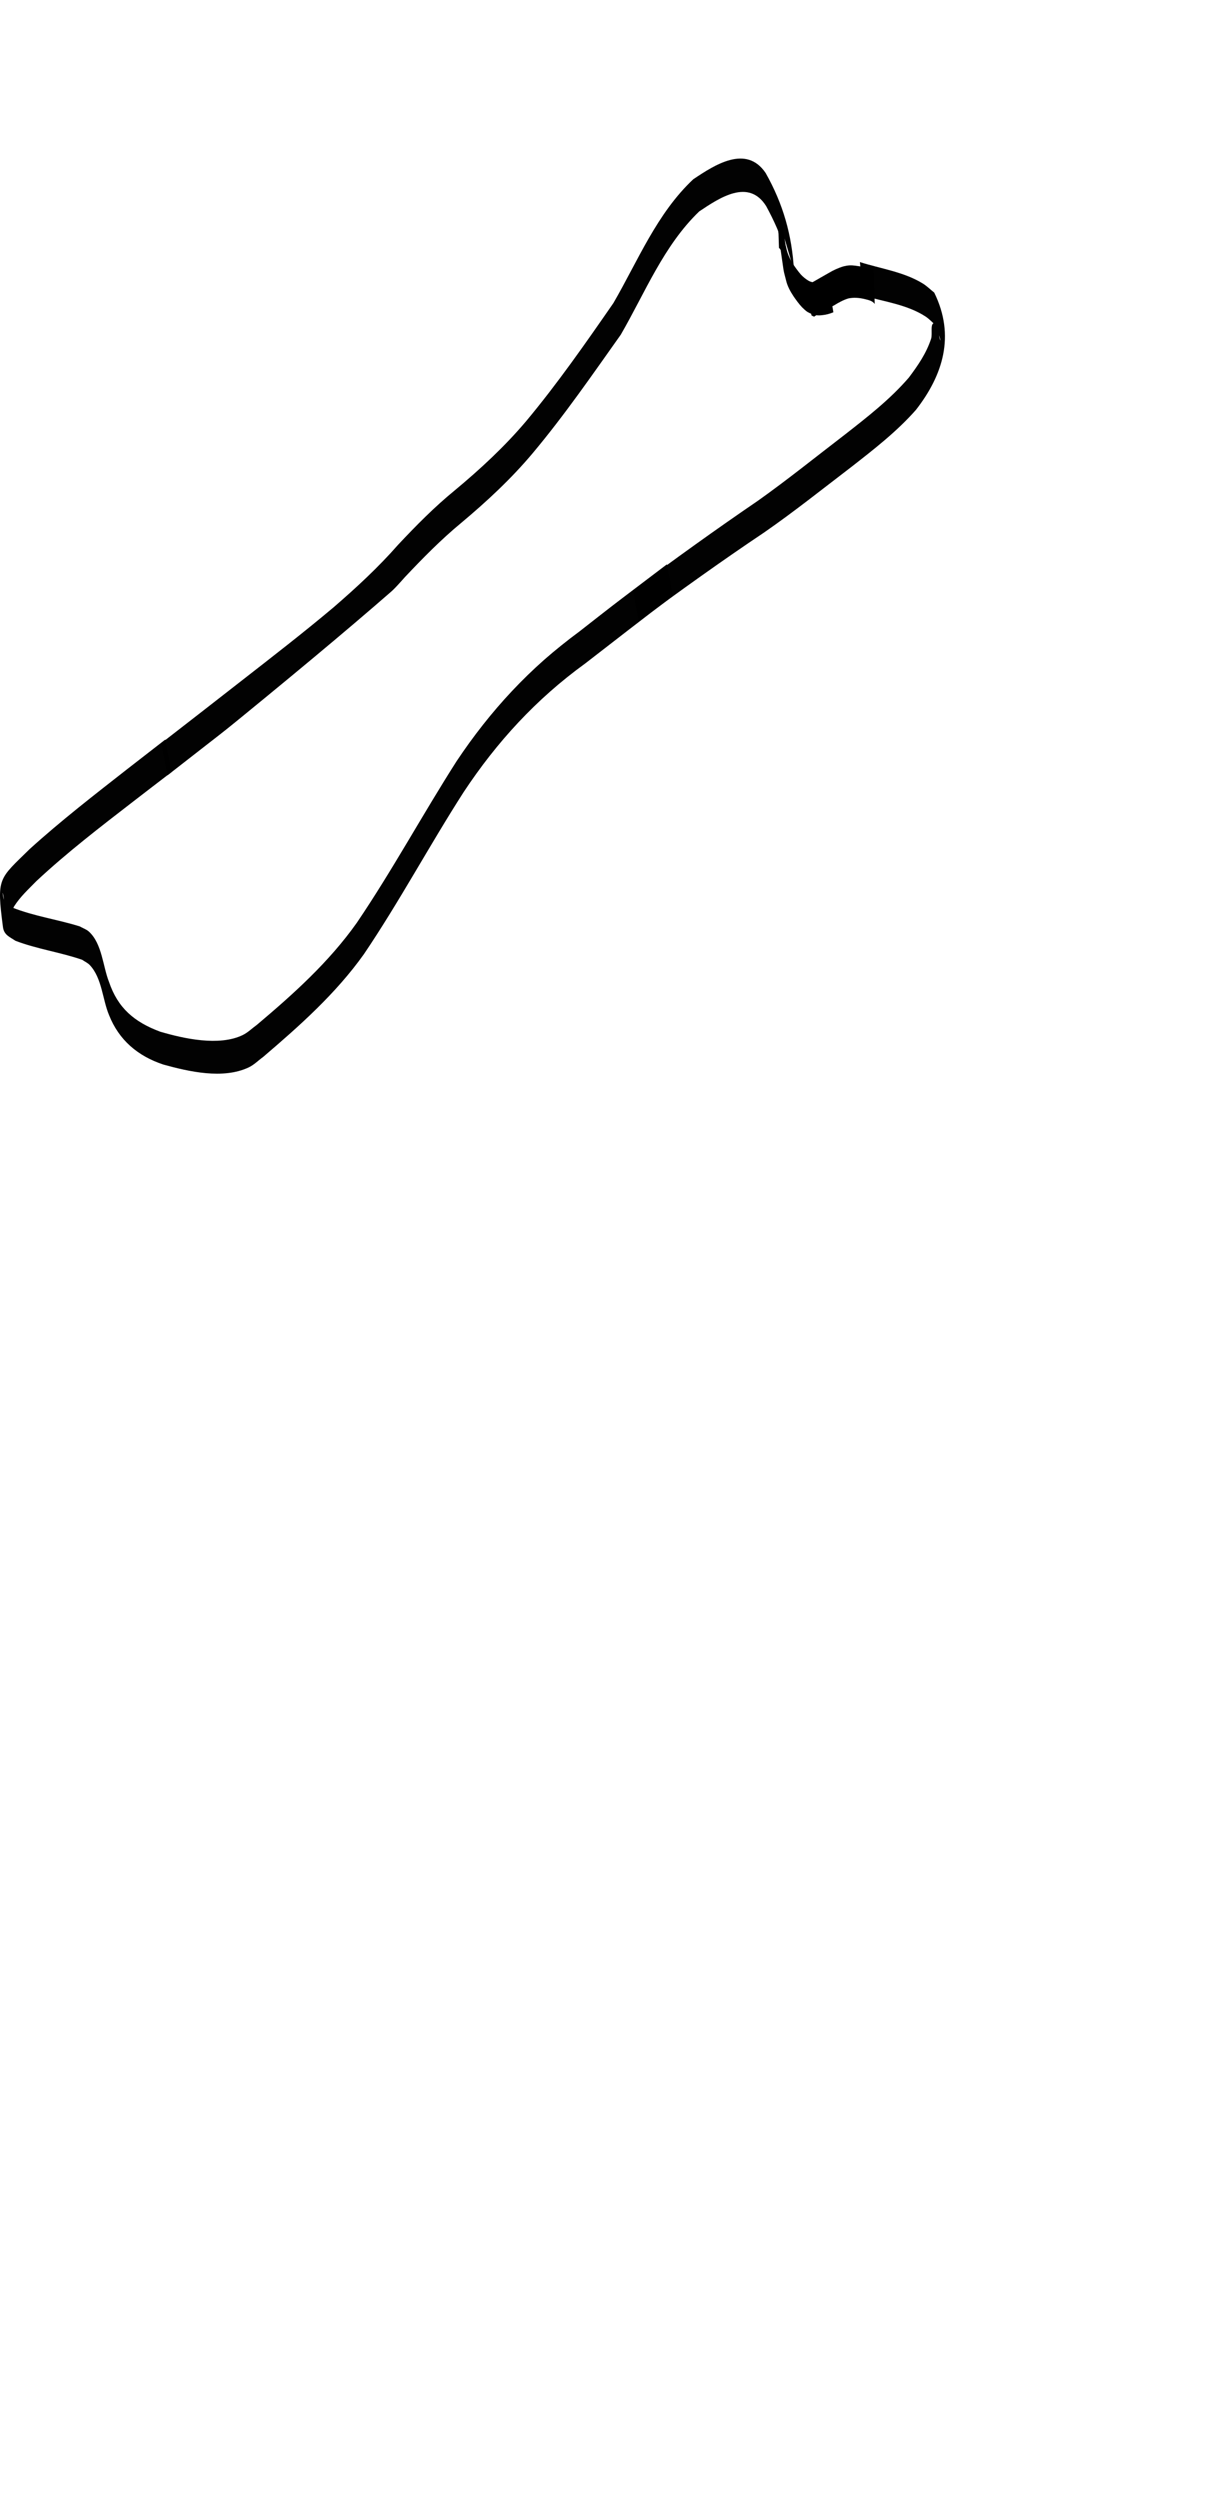 <?xml version="1.0" encoding="UTF-8" standalone="no"?>
<!-- Created with Inkscape (http://www.inkscape.org/) -->

<svg
   width="403.718"
   height="829.896"
   viewBox="0 0 403.718 829.896"
   version="1.1"
   id="svg1"
   inkscape:version="1.3.2 (091e20e, 2023-11-25, custom)"
   sodipodi:docname="skeleton.svg"
   xmlns:inkscape="http://www.inkscape.org/namespaces/inkscape"
   xmlns:sodipodi="http://sodipodi.sourceforge.net/DTD/sodipodi-0.dtd"
   xmlns="http://www.w3.org/2000/svg"
   xmlns:svg="http://www.w3.org/2000/svg">
  <sodipodi:namedview
     id="namedview1"
     pagecolor="#ffffff"
     bordercolor="#000000"
     borderopacity="0.25"
     inkscape:showpageshadow="2"
     inkscape:pageopacity="0.0"
     inkscape:pagecheckerboard="0"
     inkscape:deskcolor="#d1d1d1"
     inkscape:document-units="px"
     inkscape:zoom="0.3"
     inkscape:cx="780"
     inkscape:cy="1215"
     inkscape:window-width="1304"
     inkscape:window-height="745"
     inkscape:window-x="1358"
     inkscape:window-y="-8"
     inkscape:window-maximized="1"
     inkscape:current-layer="g552" />
  <defs
     id="defs1">
    <filter
       style="color-interpolation-filters:sRGB"
       inkscape:label="Drop Shadow"
       id="filter2875"
       x="-0.472"
       y="-0.182"
       width="1.944"
       height="1.365">
      <feFlood
         result="flood"
         in="SourceGraphic"
         flood-opacity="1"
         flood-color="rgb(0,0,0)"
         id="feFlood2874" />
      <feGaussianBlur
         result="blur"
         in="SourceGraphic"
         stdDeviation="46.201"
         id="feGaussianBlur2874" />
      <feOffset
         result="offset"
         in="blur"
         dx="0"
         dy="0"
         id="feOffset2874" />
      <feComposite
         result="comp1"
         operator="out"
         in="flood"
         in2="offset"
         id="feComposite2874" />
      <feComposite
         result="comp2"
         operator="atop"
         in="comp1"
         in2="SourceGraphic"
         id="feComposite2875" />
    </filter>
  </defs>
  <g
     id="g629"
     inkscape:label="skeleton"
     transform="translate(-899.072,-1159.851)">
    <g
       inkscape:groupmode="layer"
       id="g450"
       inkscape:label="body"
       style="display:inline;fill:#000000">
      <g
         id="g408"
         inkscape:label="leg back"
         style="display:inline;fill:#000000;filter:url(#filter2875)"
         inkscape:transform-center-x="-39.306467"
         inkscape:transform-center-y="14.448692"
         transform="rotate(19.849,1225.869,1219.712)">
        <path
           style="display:none;opacity:1;fill:#003f00;fill-opacity:1;stroke-width:1.38;stroke-linecap:round;stroke-linejoin:round"
           id="path398"
           d="m 1294.99,2013.431 c -0.033,-7.686 1.547,-15.381 0.273,-23.066 -0.328,-1.981 -0.951,-3.91 -1.426,-5.865 -0.946,-1.855 -1.71,-3.808 -2.838,-5.566 -2.237,-3.488 -5.024,-6.31 -8.465,-8.655 -10.435,-7.109 -14.528,-9.854 -24.973,-13.255 -1.478,-0.271 -16.111,-4.897 -15.133,-6.756 0.875,-1.662 4.727,3.795 5.421,2.048 0.798,-2.01 -2.836,-3.413 -4.179,-5.176 -1.515,-1.989 -2.929,-4.049 -4.393,-6.074 -6.958,-10.577 -14.654,-20.738 -20.458,-31.978 -2.932,-6.497 -4.561,-14.169 -0.092,-20.267 0.945,-1.29 2.201,-2.324 3.302,-3.486 9.412,-8.344 20.888,-13.947 32.27,-19.271 12.212,-4.915 23.915,-10.92 35.637,-16.831 10.543,-5.497 16.444,-9.195 20.713,-20.424 1.154,-10.862 -2.454,-20.928 -8.312,-30.142 -8.992,-12.682 -22.38,-21.42 -36.708,-27.21 -9.38,-3.484 -19.041,-6.079 -28.523,-9.263 1.472,3.766 -12.026,-7.742 -9.909,-4.769 1.229,1.726 3.248,3.536 5.358,3.475 1.859,-0.054 -2.953,-2.314 -4.403,-3.502 -4.509,-3.696 -3.996,-3.34 -8.093,-7.195 -5.657,-5.797 -8.641,-10.735 -5.585,-18.37 3.67,-6.435 9.556,-10.989 16.039,-14.455 6.894,-3.645 14.795,-4.156 22.476,-5.061 10.819,-0.811 21.408,-2.446 31.778,-5.418 9.796,-2.875 19.609,-5.74 28.543,-10.632 7.148,-4.405 8.809,-12.413 10.019,-20.153 0.259,-5.97 2.678,-13.65 -1.093,-19.181 -0.716,-1.05 -1.774,-1.833 -2.66,-2.75 -13.738,-9.315 -20.225,-13.938 -36.12,-10.911 -10.008,2.181 -18.956,7.322 -28.254,11.337 -6.612,2.141 -16.666,8.056 -23.899,4.873 -1.162,-0.511 -2.076,-1.465 -3.113,-2.197 2.366,1.254 4.496,4.226 7.099,3.76 1.721,-0.308 -1.874,-2.986 -2.665,-4.554 -3.323,-6.588 -5.255,-13.675 -6.87,-20.78 -2.311,-9.621 2.833,-14.378 10.738,-18.587 7.056,-2.787 14.773,-3.585 22.275,-4.739 10.326,-1.691 20.043,-5.578 29.859,-8.929 9.37,-2.472 18.005,-5.703 23.843,-13.548 0.148,-0.817 0.583,-1.626 0.442,-2.452 -0.144,-0.844 -0.562,-1.738 -1.249,-2.272 -10.643,-8.267 -13.047,-9.351 -24.393,-11.003 -13.368,0.013 -26.701,1.833 -39.812,4.032 -7.837,1.035 -15.695,4.351 -23.764,3.893 -1.559,-0.088 -3.081,-0.559 -4.621,-0.839 1.945,3.154 -11.113,-6.053 -8.954,-3.665 1.518,1.679 3.509,3.812 5.75,3.646 1.745,-0.129 -2.559,-2.443 -3.683,-3.799 -2.961,-3.572 -3.103,-4.596 -5.027,-8.753 -3.361,-11.281 -3.404,-23.148 -2.422,-34.669 0.757,-1.623 1.326,-3.348 2.272,-4.869 6.074,-9.763 20.858,-14.726 30.868,-19.466 13.697,-5.524 26.885,-12.15 39.711,-19.356 7.992,-4.651 11.868,-8.433 14.81,-17.117 4.075,-15.796 -1.268,-15.172 -16.232,-24.333 -12.662,-3.564 -25.739,-4.984 -38.742,-6.276 -4.885,-0.325 -9.62,-0.67 -14.122,-2.853 -1.312,-0.636 -5.061,-2.894 -3.752,-2.252 6.524,3.198 8.263,5.759 1.725,-0.917 -6.256,-7.429 -12.453,-15.262 -13.938,-25.039 -0.353,-2.325 -0.278,-4.684 -0.416,-7.026 0.195,-2.347 0.062,-4.751 0.585,-7.041 3.023,-13.269 12.985,-22.403 23.629,-29.932 10.152,-6.445 21.224,-11.343 31.819,-17.042 4.015,-2.623 8.698,-4.942 12.015,-8.481 1.867,-1.991 2.529,-3.567 3.812,-5.926 3.643,-9.898 3.769,-20.82 4.526,-31.302 0.557,-8.228 1.076,-16.461 1.466,-24.703 0.387,-7.235 0.764,-14.471 1.137,-21.708 0.803,-9.711 -0.235,-19.449 -1.213,-29.148 -1.227,-9.441 -2.03,-18.857 -2.193,-28.35 -0.03,-12.498 0.61,-24.969 1.329,-37.425 0.349,-5.731 0.178,-2.964 0.513,-8.303 0,0 -10.481,-6.271 -10.481,-6.271 v 0 c -0.263,5.386 -0.129,2.594 -0.4,8.376 -0.564,12.5 -1.151,25.001 -1.307,37.524 0.091,9.495 0.639,18.928 2.01,28.366 1.059,9.635 2.193,19.322 1.284,28.973 -0.426,7.224 -0.845,14.448 -1.197,21.678 -0.451,8.27 -0.708,16.554 -1.229,24.819 -0.69,10.308 -0.945,21.004 -4.495,30.744 -3.721,6.936 -8.628,9.979 -15.345,13.93 -10.538,5.792 -21.545,10.82 -31.633,17.35 -10.817,7.781 -20.916,17.238 -24.214,30.705 -0.569,2.324 -0.443,4.778 -0.665,7.167 0.068,2.392 -0.094,4.795 0.205,7.175 1.256,9.998 7.341,17.927 13.626,25.562 6.649,7.144 16.563,15.686 26.468,17.98 2.137,0.495 7.599,0.876 9.692,1.053 12.951,1.246 26.055,2.567 38.535,6.644 -1.856,-1.549 -3.648,-3.177 -5.569,-4.646 -0.879,-0.672 1.793,1.356 2.437,2.25 2.579,3.583 0.646,8.363 -0.041,12.115 -2.709,8.41 -6.521,11.969 -14.125,16.563 -12.681,7.315 -25.784,13.931 -39.398,19.479 -9.506,4.451 -20.46,8.322 -28.176,15.615 -3.344,3.161 -3.955,5.429 -5.907,9.505 -0.98,11.68 -0.938,23.643 2.093,35.154 0.677,1.603 1.211,3.271 2.032,4.811 5.899,11.059 18.046,17.889 29.799,21.286 1.597,0.21 3.185,0.584 4.791,0.632 8.106,0.24 15.876,-2.938 23.76,-4.048 13.027,-2.261 26.312,-4.237 39.638,-3.673 3.164,0.548 5.551,0.827 8.57,1.805 1.076,0.349 3.978,2.042 3.151,1.269 -2.284,-2.133 -5.043,-3.709 -7.637,-5.459 -0.616,-0.416 1.372,0.786 1.692,1.45 0.293,0.607 -0.021,1.329 -0.03,1.994 -5.469,7.772 -14.213,10.585 -23.167,13.156 -9.819,3.317 -19.58,7.056 -29.924,8.622 -7.602,1.206 -15.465,1.94 -22.513,5.072 -8.053,4.533 -13.885,9.868 -11.486,19.883 1.646,7.212 3.665,14.295 6.758,21.09 0.738,1.622 1.125,3.529 2.421,4.773 3.893,3.736 8.564,6.585 12.846,9.878 1.141,0.616 2.191,1.45 3.423,1.848 7.661,2.474 17.245,-3.32 24.189,-5.519 9.24,-3.974 18.162,-9.037 28.14,-11.075 6.269,-0.958 11.734,-0.871 17.896,1.175 1.404,0.466 5.004,2.823 4.13,1.634 -1.569,-2.135 -4.278,-3.165 -6.417,-4.748 0.945,0.782 2.043,1.412 2.834,2.345 4.245,5.006 1.735,12.911 1.513,18.585 -1.129,7.408 -2.55,15.067 -9.408,19.291 -8.824,4.849 -18.581,7.619 -28.24,10.525 -10.406,2.819 -21.011,4.433 -31.834,5.146 -7.813,0.967 -15.81,1.568 -22.771,5.405 -6.603,3.721 -12.737,8.441 -16.553,15.06 -3.358,8.023 -0.972,13.401 5.085,19.717 10.749,10.309 22.872,20.052 36.994,25.207 9.479,3.191 19.161,5.743 28.5,9.35 1.536,0.646 3.101,1.227 4.608,1.939 1.673,0.79 4.761,4.362 4.923,2.562 0.174,-1.931 -3.24,-4.557 -4.842,-3.467 -1.564,1.064 3.041,2.408 4.454,3.731 3.459,3.239 4.84,5.226 7.819,8.922 1.063,1.578 2.26,3.078 3.189,4.734 4.105,7.317 6.014,16.229 5.567,24.398 -4.099,10.896 -9.87,14.453 -20.051,19.852 -11.742,5.884 -23.432,11.924 -35.684,16.766 -11.416,5.544 -23.047,11.173 -32.594,19.554 -1.182,1.233 -2.528,2.33 -3.546,3.7 -4.718,6.351 -3.415,14.388 -0.39,21.281 5.795,11.366 13.574,21.567 20.582,32.238 1.012,1.436 6.833,9.916 8.399,11.34 9.138,8.306 17.65,15.107 29.556,17.958 1.554,0.531 3.134,0.99 4.664,1.592 1.704,0.671 4.598,3.953 5.028,2.221 0.465,-1.871 -6.633,-3.678 -4.668,-3.671 3.653,0.012 10.324,10.749 11.653,13.537 0.503,1.902 1.16,3.774 1.509,5.705 1.367,7.562 -0.333,15.161 -0.537,22.709 z"
           inkscape:label="legs color" />
        <g
           id="g404"
           inkscape:label="leg top"
           style="display:inline;fill:#000000">
          <path
             style="display:inline;opacity:1;fill:#000000;fill-opacity:0.992;stroke-width:1.38;stroke-linecap:round;stroke-linejoin:round"
             id="path399"
             d="m 1201.05,1269.374 c 7.106,-0.471 14.659,-2.174 21.747,-0.53 1.525,0.353 2.924,1.121 4.385,1.681 0.936,1.297 3.924,5.036 2.808,3.89 -1.331,-1.368 -1.616,-5.046 -3.462,-4.562 -1.725,0.453 0.527,3.536 0.579,5.319 0.147,5.124 -1.084,9.787 -2.566,14.622 -3.4,8.915 -8.521,17.011 -13.572,25.056 -6.522,10.162 -12.78,20.49 -19.669,30.408 -9.969,13.796 -19.58,27.833 -28.963,42.032 0,0 5.331,9.005 5.331,9.005 v 0 c 9.448,-14.092 19.038,-28.087 29.095,-41.755 6.996,-9.826 13.3,-20.109 19.828,-30.25 5.103,-8.113 10.271,-16.257 13.807,-25.21 4.505,-13.849 4.004,-27.541 -7.511,-38.668 -1.545,-0.519 -3.039,-1.228 -4.636,-1.558 -7.218,-1.492 -14.773,0.128 -22.015,0.406 z" />
          <path
             style="opacity:1;fill:#000000;fill-opacity:0.992;stroke-width:1.38;stroke-linecap:round;stroke-linejoin:round"
             id="path400"
             d="m 1176.654,1269.454 c -4.643,-10.972 -11,-19.737 -19.902,-27.386 -9.274,-6.742 -16.745,3.112 -21.895,10.126 -7.503,14.753 -8.081,31.628 -10.982,47.656 -4.173,15.714 -8.379,31.438 -13.943,46.724 -3.845,10.354 -8.921,20.15 -14.497,29.658 -4.455,7.437 -8.108,15.38 -11.544,23.336 -3.639,9.288 -8.228,18.133 -13.104,26.819 -6.515,11.256 -13.495,22.235 -20.425,33.237 -6.013,9.537 -12.009,19.084 -18.059,28.597 0,0 5.56,9.34 5.56,9.34 v 0 c 5.99,-9.553 12.036,-19.07 18.056,-28.604 6.925,-11.005 13.848,-22.012 20.53,-33.167 4.912,-8.698 9.546,-17.561 13.207,-26.869 3.433,-7.909 7.061,-15.821 11.447,-23.241 5.595,-9.615 10.701,-19.503 14.533,-29.973 5.604,-15.322 9.744,-31.1 14.106,-46.811 2.866,-15.896 3.349,-32.64 10.601,-47.334 4.885,-6.642 11.723,-15.958 20.34,-9.182 4.026,3.59 7.734,7.337 10.839,11.776 0.734,1.049 2.548,4.419 2.082,3.227 -0.95,-2.432 -2.366,-4.655 -3.55,-6.983 z" />
          <path
             style="opacity:1;fill:#000000;fill-opacity:0.992;stroke-width:1.38;stroke-linecap:round;stroke-linejoin:round"
             id="path401"
             d="m 1169.749,1374.92 c -6.413,10.543 -13.009,20.974 -19.555,31.435 -11.274,16.69 -18.841,34.705 -23.646,54.196 -4.63,20.521 -7.763,41.326 -12.953,61.721 -4.24,15.365 -11.786,29.43 -19.714,43.148 -1.102,1.603 -1.94,3.424 -3.305,4.81 -6.097,6.188 -17.927,7.707 -26.154,8.21 -9.166,-0.119 -15.844,-2.609 -21.565,-9.801 -3.665,-4.147 -6.41,-11.075 -11.852,-13.386 -1.09,-0.463 -2.332,-0.416 -3.499,-0.624 -7.754,0.336 -15.352,1.952 -23.127,1.723 -1.028,-0.339 -2.207,-0.382 -3.084,-1.016 -0.753,-0.544 -2.072,-3.086 -1.536,-2.326 1.54,2.182 2.211,5.307 4.55,6.596 1.132,0.624 0.133,-2.596 0.422,-3.856 0.87,-3.792 2.479,-6.793 4.085,-10.334 6.349,-12.416 13.891,-24.172 21.367,-35.928 2.836,-4.468 5.697,-8.919 8.555,-13.373 0,0 -5.616,-9.442 -5.616,-9.442 v 0 c -2.839,4.484 -5.674,8.969 -8.513,13.453 -7.424,11.838 -14.927,23.657 -21.482,36.005 -6.218,12.98 -7.201,12.532 0.435,27.337 1.24,2.405 3.17,2.318 5.46,2.906 7.714,0.138 15.249,-1.478 22.952,-1.592 1.016,0.271 2.111,0.334 3.047,0.813 5.262,2.692 7.794,9.301 11.616,13.435 5.9,6.673 13.546,9.534 22.487,9.318 8.839,-0.679 20.366,-2.079 26.997,-8.725 1.399,-1.402 2.232,-3.272 3.347,-4.907 7.894,-13.857 15.562,-27.985 19.88,-43.437 5.177,-20.44 8.192,-41.3 12.882,-61.849 4.704,-19.412 12.177,-37.286 23.453,-53.856 6.575,-10.353 13.104,-20.737 19.811,-31.004 z" />
          <path
             style="opacity:1;fill:#000000;fill-opacity:1;stroke-width:1.38;stroke-linecap:round;stroke-linejoin:round"
             id="path402"
             d="m 1201.429,1260.273 c -0.123,-0.027 -0.245,-0.067 -0.371,-0.072 -0.311,-0.017 -1.083,0.053 -1.367,0.079 -0.886,0.08 -1.771,0.163 -2.657,0.246 -1.197,0.269 -2.455,0.437 -3.599,0.904 -0.702,0.287 -1.136,0.583 -1.781,0.973 -1.498,1.088 -2.827,2.424 -4.001,3.854 -1.275,1.463 -2.504,2.964 -3.774,4.432 -0.589,0.691 -1.179,1.382 -1.764,2.077 0,0 5.47,9.391 5.47,9.391 v 0 c 0.526,-0.741 1.056,-1.481 1.646,-2.174 1.254,-1.478 2.564,-2.903 3.857,-4.346 1.088,-1.357 2.24,-2.688 3.645,-3.728 1.529,-0.933 3.19,-1.4 4.965,-1.617 1.25,-0.116 2.842,-0.43 3.896,0.412 z" />
          <path
             style="opacity:1;fill:#000000;fill-opacity:1;stroke-width:1.38;stroke-linecap:round;stroke-linejoin:round"
             id="path403"
             d="m 1169.363,1263.954 c 0.694,0.258 1.016,0.721 1.357,1.353 0.136,0.253 0.537,1.017 0.402,0.763 -1.506,-2.831 -3.01,-5.663 -4.514,-8.495 2.09,4.246 4.337,8.409 6.573,12.581 0.584,1.089 1.367,2.079 2.038,3.115 1.085,1.691 2.596,3.004 4.191,4.193 1.246,0.881 2.51,1.761 3.877,2.445 0.702,0.311 1.443,0.659 2.196,0.836 0.297,0.066 0.944,0.112 1.239,0.136 1.327,0.134 2.52,-0.176 3.686,-0.783 1.186,-0.552 2.245,-1.292 3.2,-2.18 0,0 -5.43,-9.593 -5.43,-9.593 v 0 c -0.807,0.89 -1.738,1.607 -2.875,2.033 -0.992,0.477 -1.978,0.707 -3.085,0.506 -1.06,-0.21 -2.094,-0.578 -3.054,-1.075 -1.273,-0.732 -2.49,-1.558 -3.673,-2.429 -1.476,-1.186 -2.801,-2.522 -3.797,-4.148 -0.351,-0.523 -0.964,-1.425 -1.288,-1.959 -0.223,-0.367 -0.836,-1.497 -0.639,-1.116 7.644,14.824 4.827,9.361 3.25,6.053 -1.808,-3.443 -3.587,-6.901 -5.423,-10.33 -0.281,-0.525 -0.674,-1.027 -1.119,-1.426 -0.389,-0.348 -0.877,-0.576 -1.275,-0.914 z" />
          <path
             style="display:inline;opacity:1;fill:#ffffff;fill-opacity:1;stroke-width:1.38;stroke-linecap:round;stroke-linejoin:round"
             d="m 1020.583,1553.925 11.804,-0.846 6.859,8.711 c 9.03,11.468 15.242,15.144 25.754,15.238 14.502,0.13 21.815,-4.127 30.353,-17.671 11.349,-18 16.243,-32.182 23.878,-69.193 10.694,-51.839 12.212,-55.449 43.559,-103.617 53.157,-81.682 60.967,-94.741 62.422,-104.362 0.901,-5.957 0.133,-9.671 -2.319,-11.217 -4.665,-2.941 -27.845,1.705 -28.709,5.755 -2.082,9.749 -17.442,3.529 -24.328,-9.85 -5.886,-11.436 -10.729,-15.688 -16.682,-14.648 -7.629,1.334 -15.443,15.147 -18.228,32.227 -10.052,61.632 -22.819,90.64 -86.477,196.496 -23.394,38.901 -42.567,71.001 -42.606,71.334 -0.226,1.897 4.234,2.395 14.722,1.643 z"
             id="path404"
             inkscape:label="color" />
        </g>
        <path
           style="display:none;opacity:1;fill:#003f00;fill-opacity:1;stroke-width:1.38;stroke-linecap:round;stroke-linejoin:round"
           id="path408"
           d="m 1303.201,1890.829 c -0.417,-6.59 0.62,-13.297 -0.917,-19.802 -0.396,-1.676 -1.055,-3.288 -1.583,-4.933 -0.947,-1.526 -1.736,-3.149 -2.841,-4.579 -2.195,-2.839 -4.852,-5.069 -8.075,-6.844 -9.775,-5.383 -13.607,-7.457 -23.203,-9.659 -1.347,-0.132 -14.785,-3.098 -13.995,-4.759 0.706,-1.485 4.457,2.931 4.995,1.386 0.619,-1.779 -2.731,-2.733 -4.032,-4.153 -1.468,-1.602 -2.847,-3.272 -4.271,-4.909 -6.812,-8.595 -14.269,-16.784 -20.073,-26.027 -2.973,-5.371 -4.831,-11.841 -1.106,-17.376 0.788,-1.171 1.869,-2.144 2.804,-3.216 8.072,-7.8 18.144,-13.391 28.146,-18.736 10.771,-5.051 21.028,-11.002 31.307,-16.874 9.235,-5.436 14.374,-9.011 17.66,-18.934 0.493,-9.395 -3.271,-17.782 -9.021,-25.283 -8.754,-10.262 -21.275,-16.84 -34.496,-20.826 -8.639,-2.346 -17.488,-3.911 -26.205,-5.993 1.518,3.129 -11.242,-5.817 -9.182,-3.413 1.196,1.396 3.109,2.81 5.01,2.614 1.675,-0.173 -2.781,-1.782 -4.149,-2.703 -4.255,-2.861 -3.774,-2.591 -7.665,-5.617 -5.397,-4.585 -8.339,-8.616 -5.966,-15.373 2.987,-5.771 8.068,-10.079 13.743,-13.495 6.037,-3.598 13.14,-4.577 20.026,-5.879 9.722,-1.436 19.193,-3.563 28.401,-6.821 8.694,-3.136 17.404,-6.265 25.218,-11.072 6.228,-4.267 7.322,-11.249 8.023,-17.97 -0.067,-5.138 1.728,-11.891 -1.954,-16.377 -0.699,-0.852 -1.693,-1.451 -2.539,-2.176 -12.867,-7.05 -18.953,-10.57 -33.142,-6.887 -8.92,2.555 -16.735,7.577 -24.922,11.656 -5.858,2.289 -14.632,8.05 -21.319,5.815 -1.075,-0.359 -1.947,-1.114 -2.92,-1.672 2.198,0.913 4.271,3.317 6.595,2.74 1.537,-0.382 -1.842,-2.433 -2.634,-3.723 -3.331,-5.423 -5.431,-11.37 -7.248,-17.352 -2.571,-8.094 1.831,-12.526 8.751,-16.677 6.226,-2.873 13.149,-4.085 19.86,-5.589 9.232,-2.157 17.804,-6.155 26.492,-9.701 8.33,-2.762 15.959,-6.123 20.83,-13.251 0.092,-0.711 0.444,-1.435 0.275,-2.134 -0.173,-0.714 -0.595,-1.452 -1.242,-1.863 -10.021,-6.362 -12.245,-7.128 -22.566,-7.768 -12.062,0.925 -24,3.399 -35.72,6.182 -7.019,1.424 -13.943,4.806 -21.247,4.965 -1.411,0.031 -2.808,-0.269 -4.212,-0.404 1.914,2.572 -10.333,-4.431 -8.264,-2.53 1.454,1.337 3.358,3.029 5.372,2.734 1.568,-0.23 -2.432,-1.92 -3.515,-3.006 -2.852,-2.861 -3.032,-3.73 -4.977,-7.163 -3.602,-9.445 -4.24,-19.62 -3.935,-29.569 0.602,-1.444 1.028,-2.963 1.804,-4.331 4.988,-8.789 18.078,-14.057 26.871,-18.807 12.081,-5.675 23.646,-12.26 34.855,-19.319 6.976,-4.535 10.284,-8.045 12.5,-15.694 2.88,-13.826 -1.909,-12.926 -15.874,-19.759 -11.605,-2.191 -23.477,-2.513 -35.275,-2.732 -4.424,0.055 -8.714,0.084 -12.886,-1.481 -1.216,-0.456 -4.713,-2.136 -3.499,-1.675 6.048,2.297 7.746,4.374 1.51,-0.905 -6.02,-5.944 -12.007,-12.238 -13.84,-20.521 -0.436,-1.97 -0.487,-3.998 -0.73,-5.997 0.057,-2.026 -0.183,-4.079 0.172,-6.079 2.058,-11.587 10.586,-20.103 19.811,-27.289 8.835,-6.222 18.579,-11.18 27.851,-16.794 3.491,-2.524 7.599,-4.834 10.414,-8.096 1.584,-1.836 2.102,-3.233 3.14,-5.344 2.788,-8.739 2.35,-18.114 2.504,-27.156 0.087,-7.095 0.14,-14.191 0.076,-21.287 -0.016,-6.232 -0.041,-12.464 -0.069,-18.696 0.234,-8.384 -1.194,-16.665 -2.566,-24.916 -1.583,-8.013 -2.783,-16.034 -3.409,-24.165 -0.658,-10.717 -0.709,-21.457 -0.69,-32.189 0.026,-4.939 0.011,-2.554 0.044,-7.156 0,0 -9.774,-4.661 -9.774,-4.661 v 0 c 0.035,4.637 0.015,2.234 0.062,7.211 0.122,10.759 0.223,21.521 0.714,32.273 0.562,8.137 1.532,16.19 3.245,24.191 1.442,8.191 2.954,16.422 2.621,24.761 -0.02,6.225 -0.034,12.45 0.014,18.675 0.01,7.124 0.197,14.247 0.143,21.371 -0.102,8.888 0.207,18.079 -2.504,26.676 -3.008,6.203 -7.282,9.149 -13.143,12.997 -9.217,5.689 -18.894,10.754 -27.668,17.045 -9.368,7.414 -18.003,16.215 -20.3,27.991 -0.396,2.032 -0.159,4.128 -0.238,6.192 0.182,2.047 0.157,4.119 0.547,6.14 1.638,8.489 7.529,14.873 13.585,20.992 6.361,5.672 15.737,12.32 24.791,13.61 1.953,0.278 6.901,0.231 8.799,0.24 11.749,0.182 23.64,0.419 35.106,3.061 -1.753,-1.201 -3.452,-2.475 -5.259,-3.604 -0.827,-0.516 1.686,1.04 2.312,1.763 2.508,2.897 1.005,7.129 0.574,10.393 -2.02,7.399 -5.28,10.712 -11.91,15.172 -11.074,7.142 -22.562,13.713 -34.566,19.402 -8.353,4.468 -18.042,8.538 -24.636,15.32 -2.858,2.94 -3.295,4.927 -4.85,8.556 -0.295,10.085 0.347,20.342 3.663,30.007 0.692,1.329 1.258,2.722 2.077,3.987 5.881,9.082 17.186,14.108 27.963,16.217 1.452,0.071 2.903,0.283 4.355,0.214 7.326,-0.349 14.177,-3.606 21.235,-5.097 11.64,-2.83 23.528,-5.434 35.581,-5.862 2.883,0.253 5.05,0.329 7.824,0.962 0.989,0.226 3.692,1.479 2.907,0.873 -2.169,-1.673 -4.737,-2.836 -7.167,-4.159 -0.577,-0.314 1.277,0.581 1.6,1.128 0.295,0.5 0.049,1.141 0.073,1.712 -4.542,7.04 -12.291,10.051 -20.24,12.869 -8.693,3.517 -17.312,7.391 -26.567,9.442 -6.798,1.555 -13.857,2.722 -20.058,5.89 -7.038,4.439 -12.03,9.414 -9.361,17.839 1.849,6.073 4.029,12.01 7.162,17.626 0.748,1.34 1.193,2.95 2.425,3.928 3.701,2.938 8.06,5.062 12.09,7.593 1.061,0.45 2.05,1.094 3.182,1.351 7.037,1.598 15.393,-4.027 21.548,-6.389 8.137,-4.04 15.932,-8.994 24.832,-11.424 5.608,-1.251 10.544,-1.55 16.208,-0.217 1.291,0.304 4.657,2.079 3.809,1.119 -1.523,-1.724 -4.02,-2.422 -6.03,-3.633 0.892,0.606 1.914,1.072 2.675,1.818 4.083,4.003 2.217,10.954 2.303,15.836 -0.645,6.431 -1.541,13.097 -7.516,17.189 -7.718,4.762 -16.381,7.806 -24.951,10.959 -9.248,3.129 -18.736,5.24 -28.466,6.592 -7.001,1.364 -14.186,2.427 -20.274,6.193 -5.77,3.643 -11.067,8.111 -14.177,14.049 -2.625,7.111 -0.2,11.56 5.583,16.562 10.22,8.107 21.65,15.633 34.653,19.088 8.714,2.088 17.579,3.615 26.188,6.069 1.419,0.449 2.86,0.84 4.256,1.348 1.549,0.563 4.516,3.415 4.572,1.861 0.06,-1.668 -3.153,-3.687 -4.544,-2.642 -1.357,1.02 2.865,1.857 4.207,2.895 3.284,2.541 4.631,4.151 7.506,7.117 1.039,1.281 2.195,2.485 3.117,3.842 4.073,5.995 6.245,13.508 6.255,20.545 -3.149,9.626 -8.177,13.071 -17.09,18.398 -10.298,5.85 -20.541,11.83 -31.353,16.821 -10.021,5.536 -20.232,11.16 -28.424,19.001 -1.004,1.139 -2.164,2.172 -3.013,3.416 -3.937,5.77 -2.355,12.573 0.722,18.279 5.802,9.351 13.336,17.568 20.199,26.241 0.985,1.162 6.666,8.037 8.151,9.151 8.665,6.498 16.689,11.749 27.575,13.379 1.429,0.349 2.878,0.635 4.289,1.047 1.572,0.459 4.348,3.076 4.649,1.561 0.325,-1.637 -6.171,-2.7 -4.397,-2.829 3.297,-0.239 9.858,8.513 11.198,10.813 0.55,1.597 1.237,3.158 1.65,4.79 1.615,6.392 0.465,13.026 0.662,19.513 z"
           inkscape:label="legs color" />
      </g>
    </g>
  </g>
</svg>
